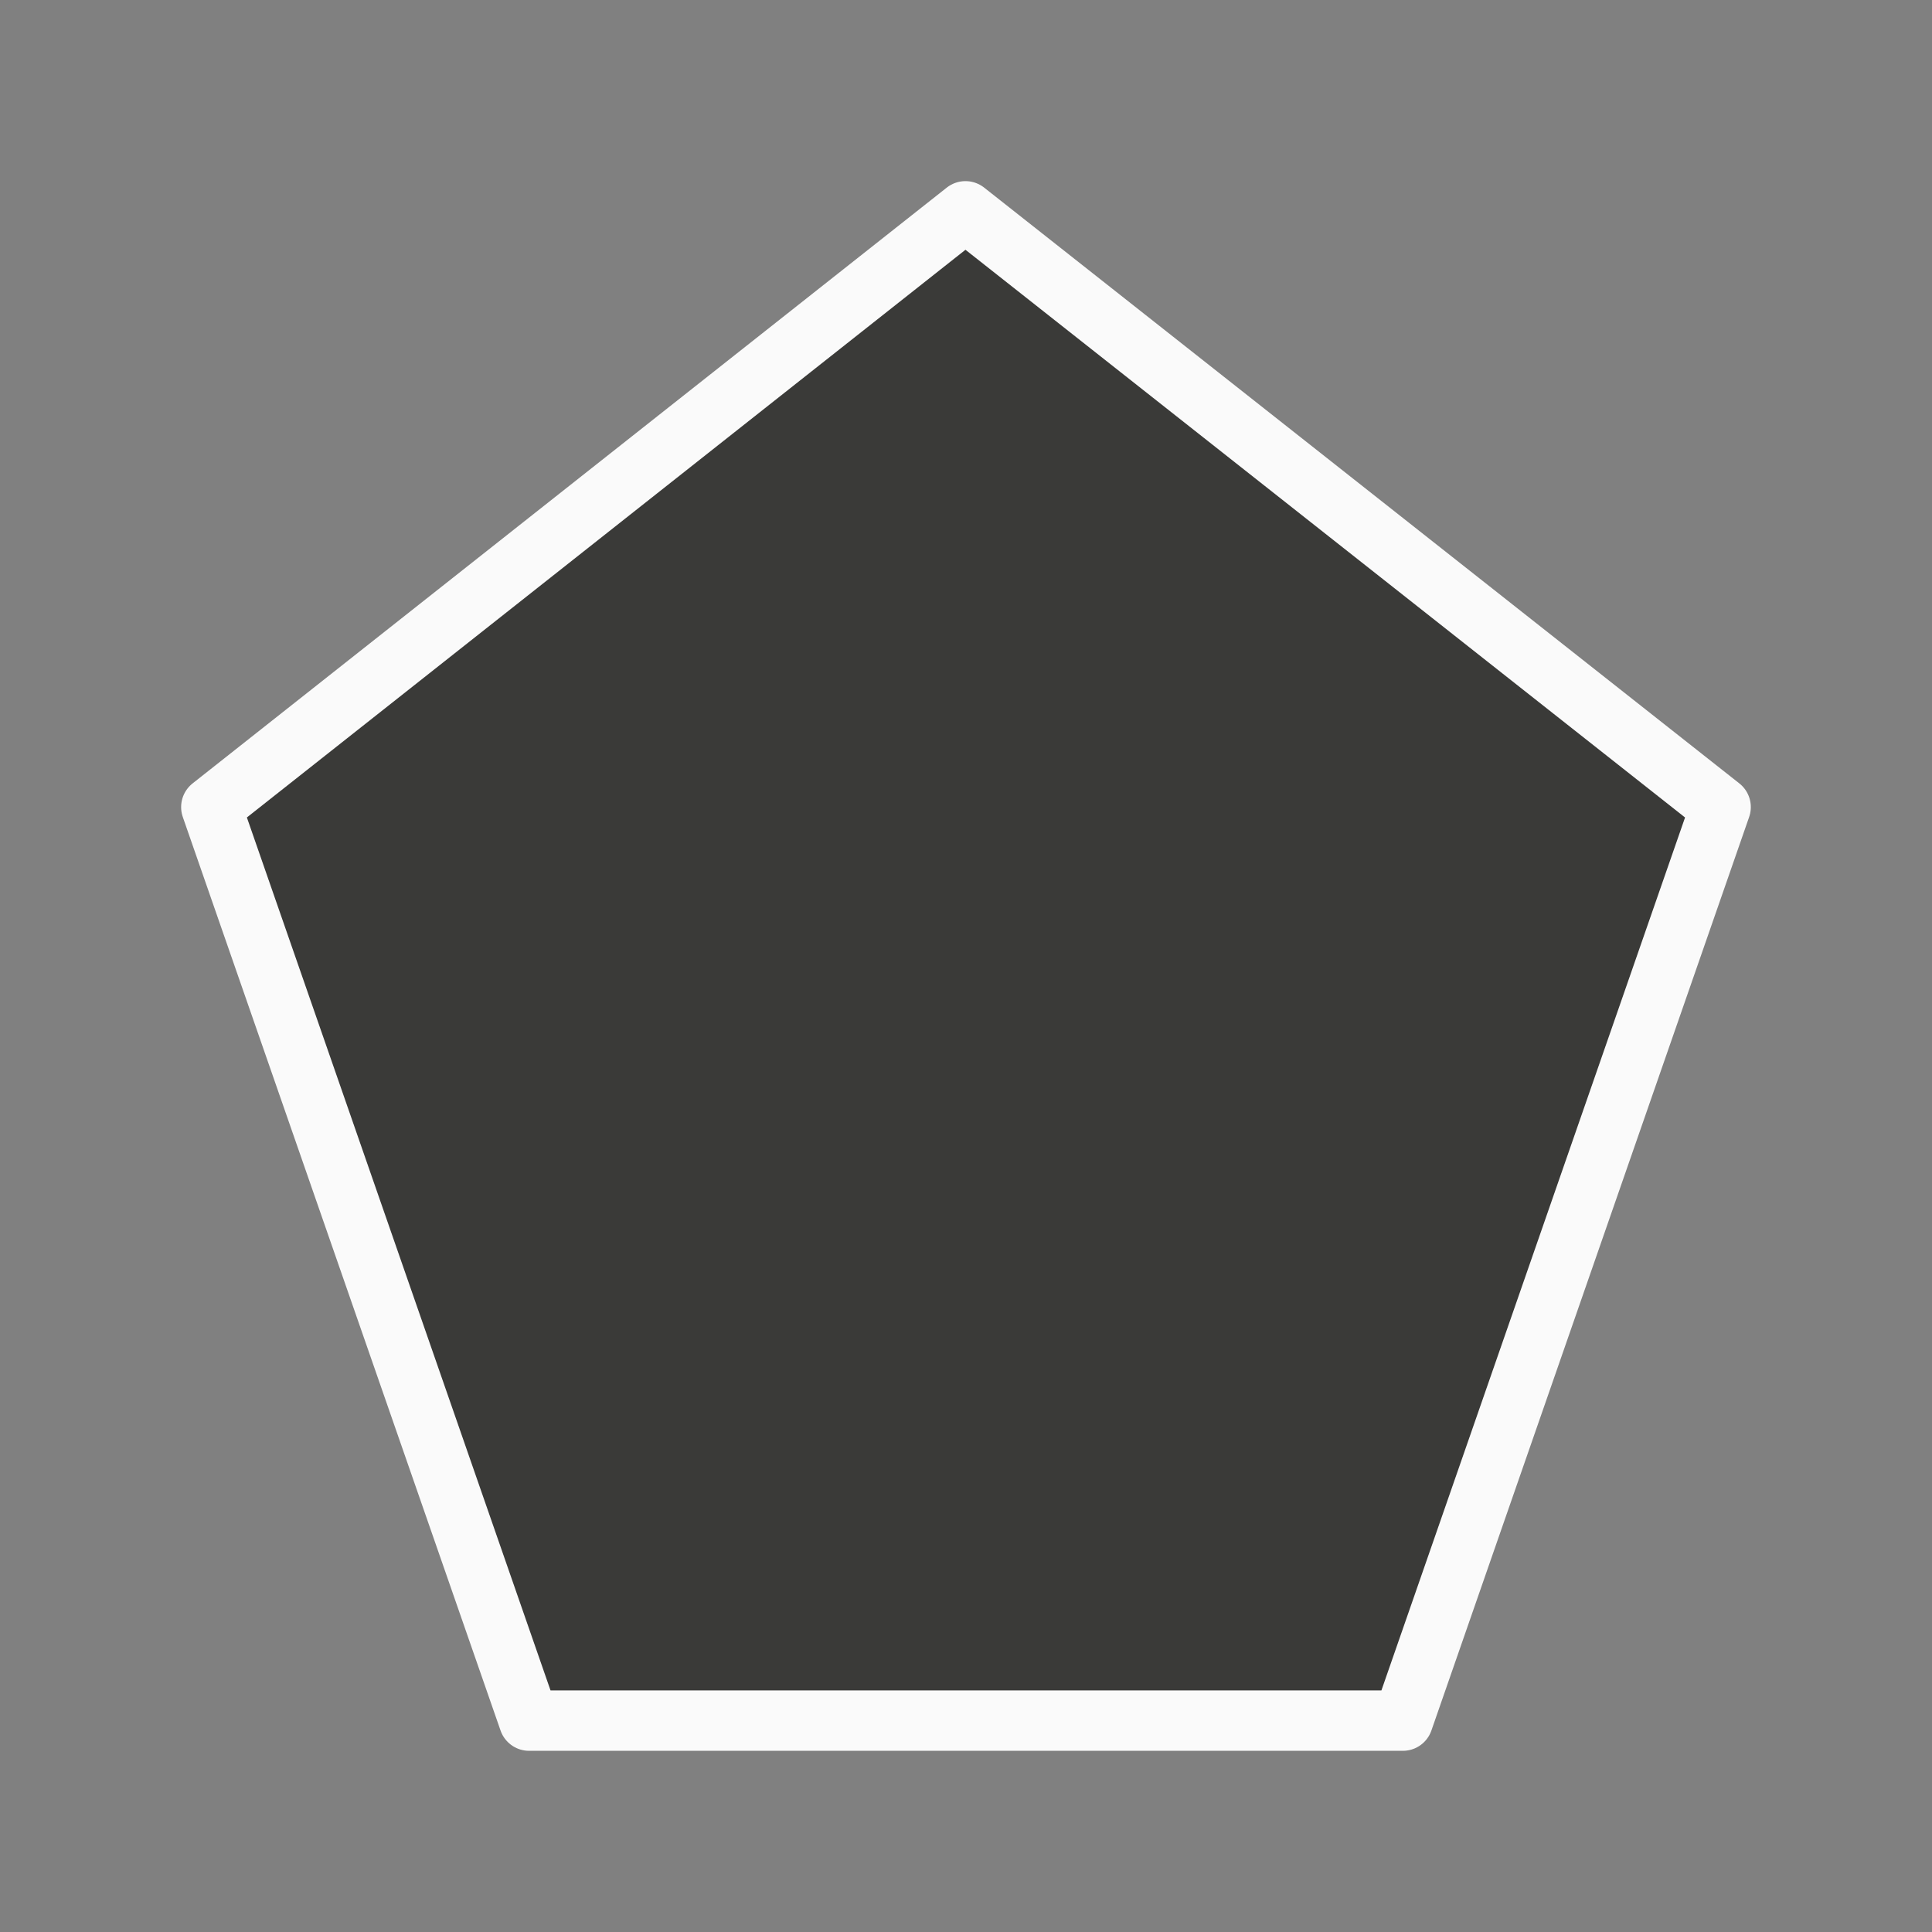 <svg viewBox="0 0 32 32" xmlns="http://www.w3.org/2000/svg"><rect x="0" y="0" width="32" height="32" fill="#808080" stroke="none"/><path d="m15.991 3.5-12.491 9.868 5.263 15.131h14.473l5.263-15.131z" fill="#3a3a38" stroke="#fafafa" stroke-linecap="round" stroke-linejoin="round" stroke-width="1"/></svg>